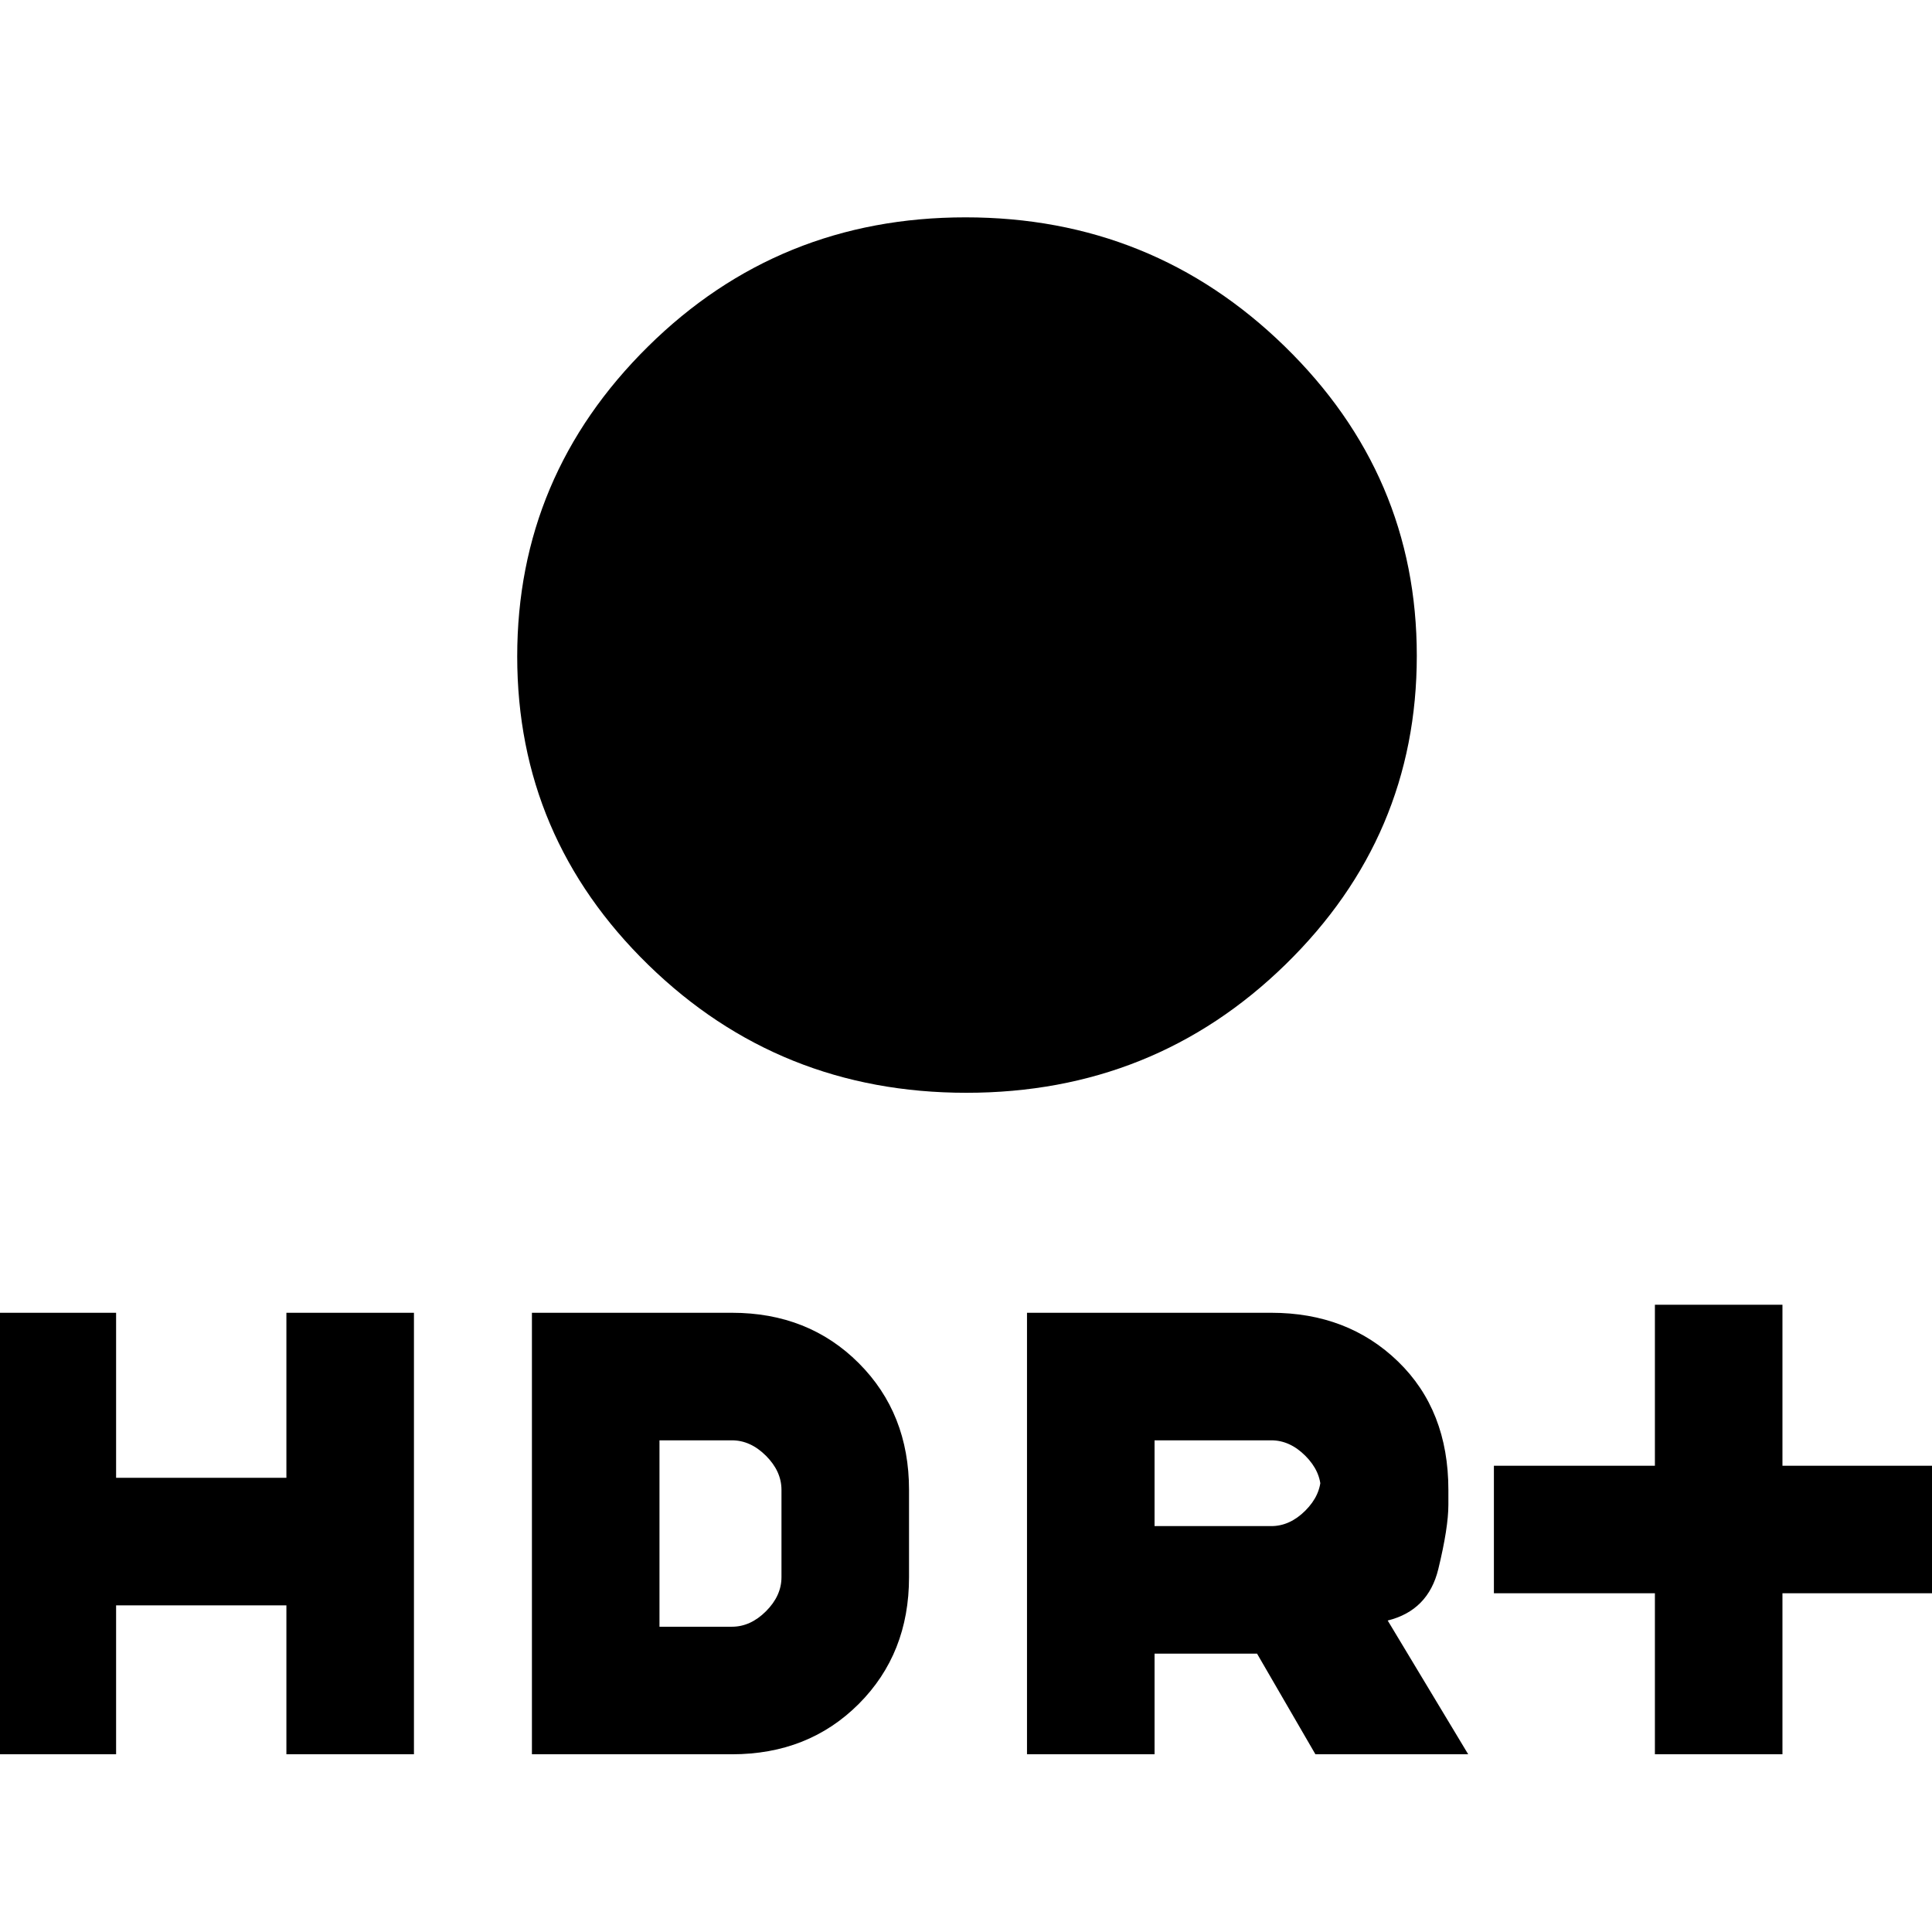 <svg xmlns="http://www.w3.org/2000/svg" height="20" viewBox="0 -960 960 960" width="20"><path d="M480.18-417q-92.84 0-158.01-63.53Q257-544.06 257-633.82q0-89.76 64.97-153.97T479.76-852q92.82 0 158.53 64.03Q704-723.94 704-634.18q0 89.76-65.28 153.47Q573.44-417 480.18-417ZM822.31-88.31v-80h-80v-63.38h80v-80h63.38v80h80v63.38h-80v80h-63.38Zm-312 0v-219.38h121.38q38 0 63 24.23t25 63.77v7.38q0 11.39-5 31.96-5 20.58-25.15 25.58l40 66.46h-75.92l-29-50h-50.93v50h-63.38Zm63.38-113.38h58q9.23 0 16.93-7.69 7.69-7.7 7.69-16.93v6.62q0-9.23-7.69-16.93-7.7-7.69-16.93-7.69h-58v42.62ZM-5.69-88.31v-219.38h63.38v82h84.62v-82h63.38v219.38h-63.38v-74H57.69v74H-5.69Zm270 0v-219.38h99.38q38 0 63 25t25 63v43.38q0 38-25 63t-63 25h-99.38Zm63.38-63.38h36q9.23 0 16.93-7.69 7.69-7.7 7.69-16.93v-43.38q0-9.23-7.69-16.93-7.7-7.69-16.93-7.69h-36v92.62Z"/></svg>